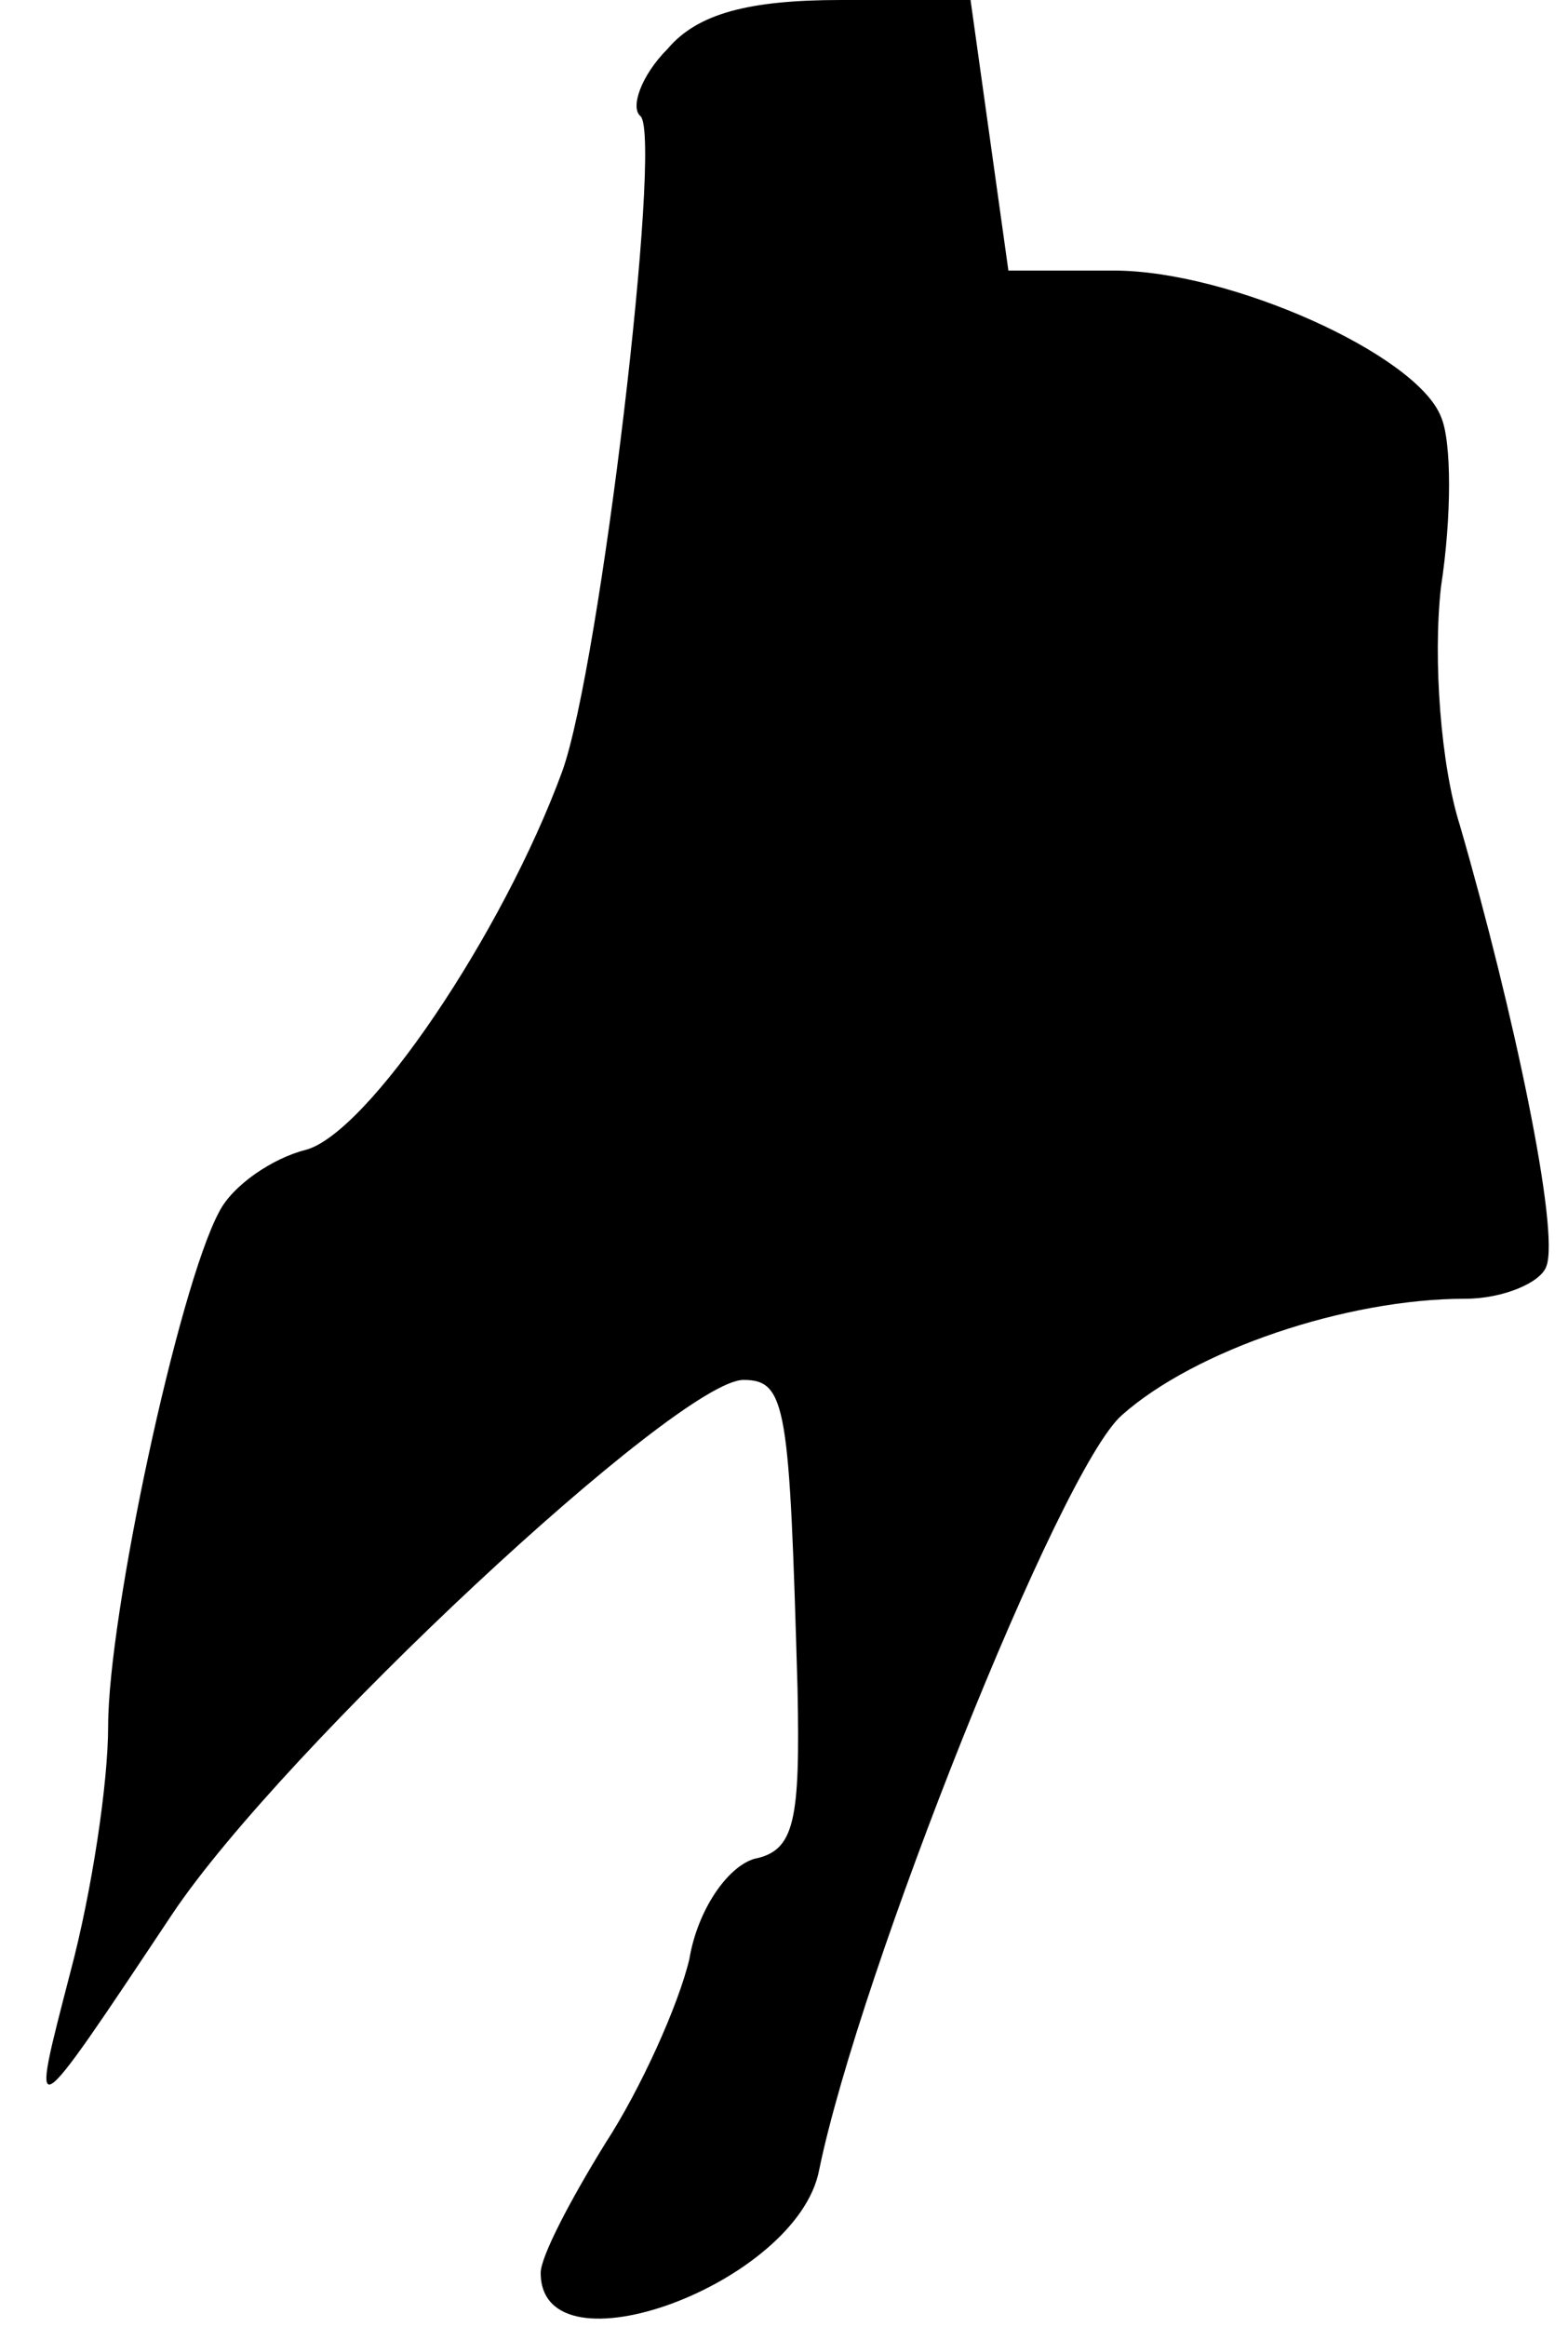 <?xml version="1.0" standalone="no"?>
<!DOCTYPE svg PUBLIC "-//W3C//DTD SVG 20010904//EN"
 "http://www.w3.org/TR/2001/REC-SVG-20010904/DTD/svg10.dtd">
<svg version="1.0" xmlns="http://www.w3.org/2000/svg"
 width="58pt" height="86pt" viewBox="0 0 58 86"
 preserveAspectRatio="xMidYMid meet">
<g transform="translate(0,86) scale(0.1,-0.1)"
fill="#000000" stroke="none">
<path fill="#000000" stroke="none" d="M247 842 c-10 -10 -14 -22 -10 -25 8
-9 -15 -203 -29 -242 -22 -60 -72 -134 -95 -140 -12 -3 -27 -13 -32 -23 -15
-28 -41 -149 -41 -190 0 -21 -6 -61 -14 -91 -15 -58 -16 -59 38 22 41 61 187
197 211 197 16 0 17 -10 20 -114 1 -49 -1 -60 -16 -63 -10 -3 -21 -19 -24 -37
-4 -17 -18 -48 -31 -68 -13 -21 -24 -42 -24 -48 0 -39 95 -4 103 38 15 73 89
259 112 279 27 24 83 43 127 43 14 0 28 6 30 12 5 13 -12 94 -32 163 -7 22
-10 61 -7 88 4 26 4 54 0 63 -9 23 -78 54 -121 54 l-39 0 -7 50 -7 50 -48 0
c-34 0 -53 -5 -64 -18z"/>
</g>
</svg>
